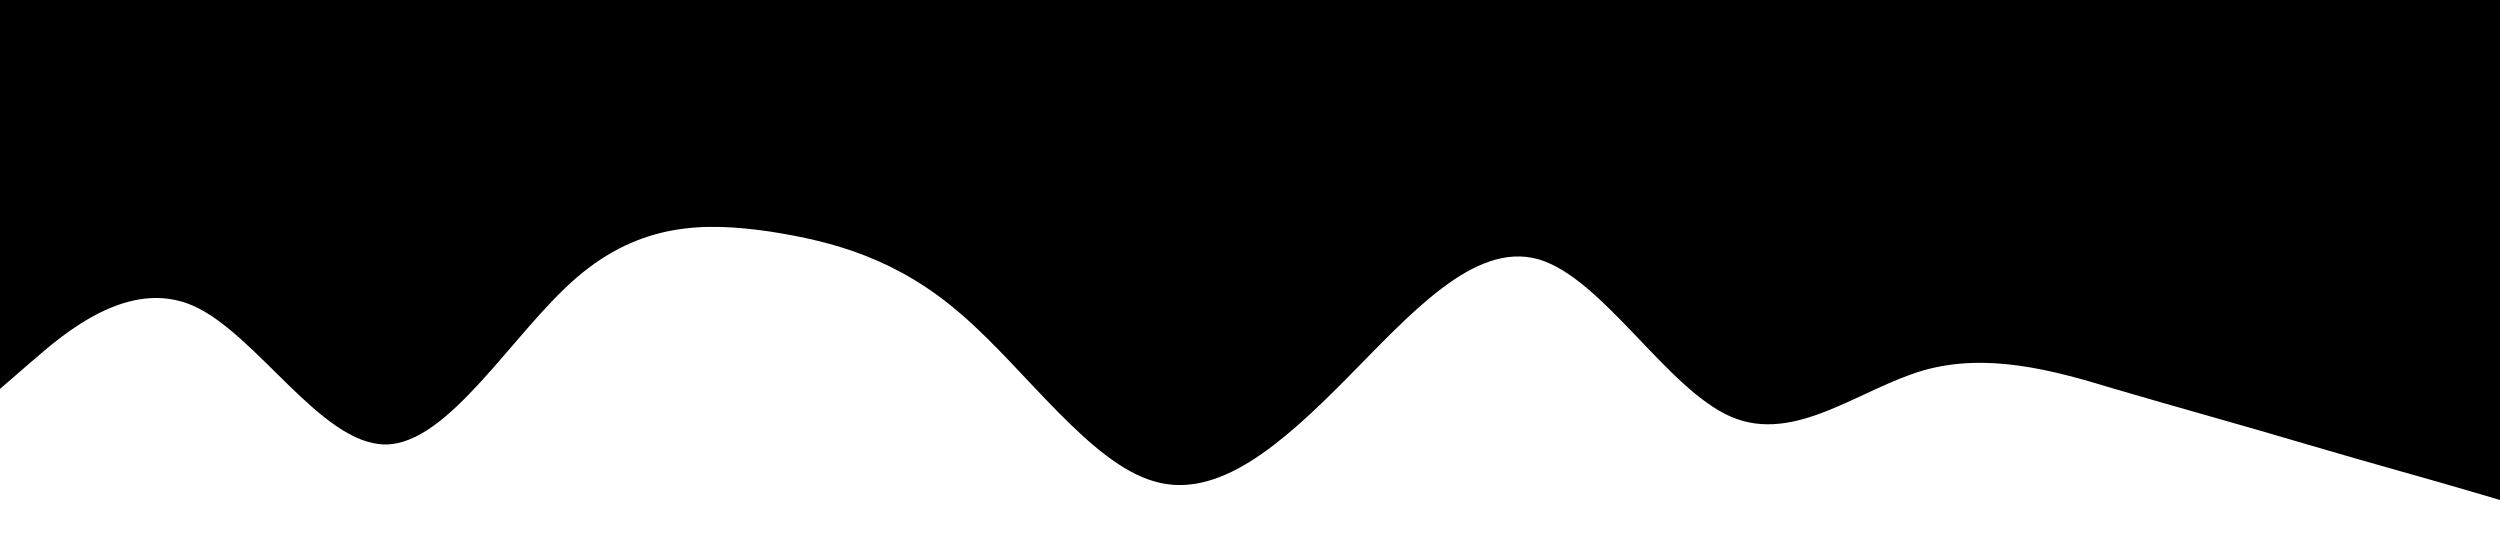 <?xml version="1.0" standalone="no"?><svg xmlns="http://www.w3.org/2000/svg" viewBox="0 0 1440 320"><path fill="#000000" fill-opacity="1" d="M0,224L18.5,208C36.9,192,74,160,111,176C147.7,192,185,256,222,256C258.5,256,295,192,332,160C369.2,128,406,128,443,133.3C480,139,517,149,554,181.3C590.8,213,628,267,665,277.3C701.5,288,738,256,775,218.7C812.3,181,849,139,886,149.3C923.1,160,960,224,997,240C1033.8,256,1071,224,1108,213.3C1144.6,203,1182,213,1218,224C1255.4,235,1292,245,1329,256C1366.2,267,1403,277,1422,282.7L1440,288L1440,0L1421.5,0C1403.1,0,1366,0,1329,0C1292.3,0,1255,0,1218,0C1181.5,0,1145,0,1108,0C1070.8,0,1034,0,997,0C960,0,923,0,886,0C849.2,0,812,0,775,0C738.5,0,702,0,665,0C627.7,0,591,0,554,0C516.9,0,480,0,443,0C406.2,0,369,0,332,0C295.4,0,258,0,222,0C184.6,0,148,0,111,0C73.8,0,37,0,18,0L0,0Z"></path></svg>